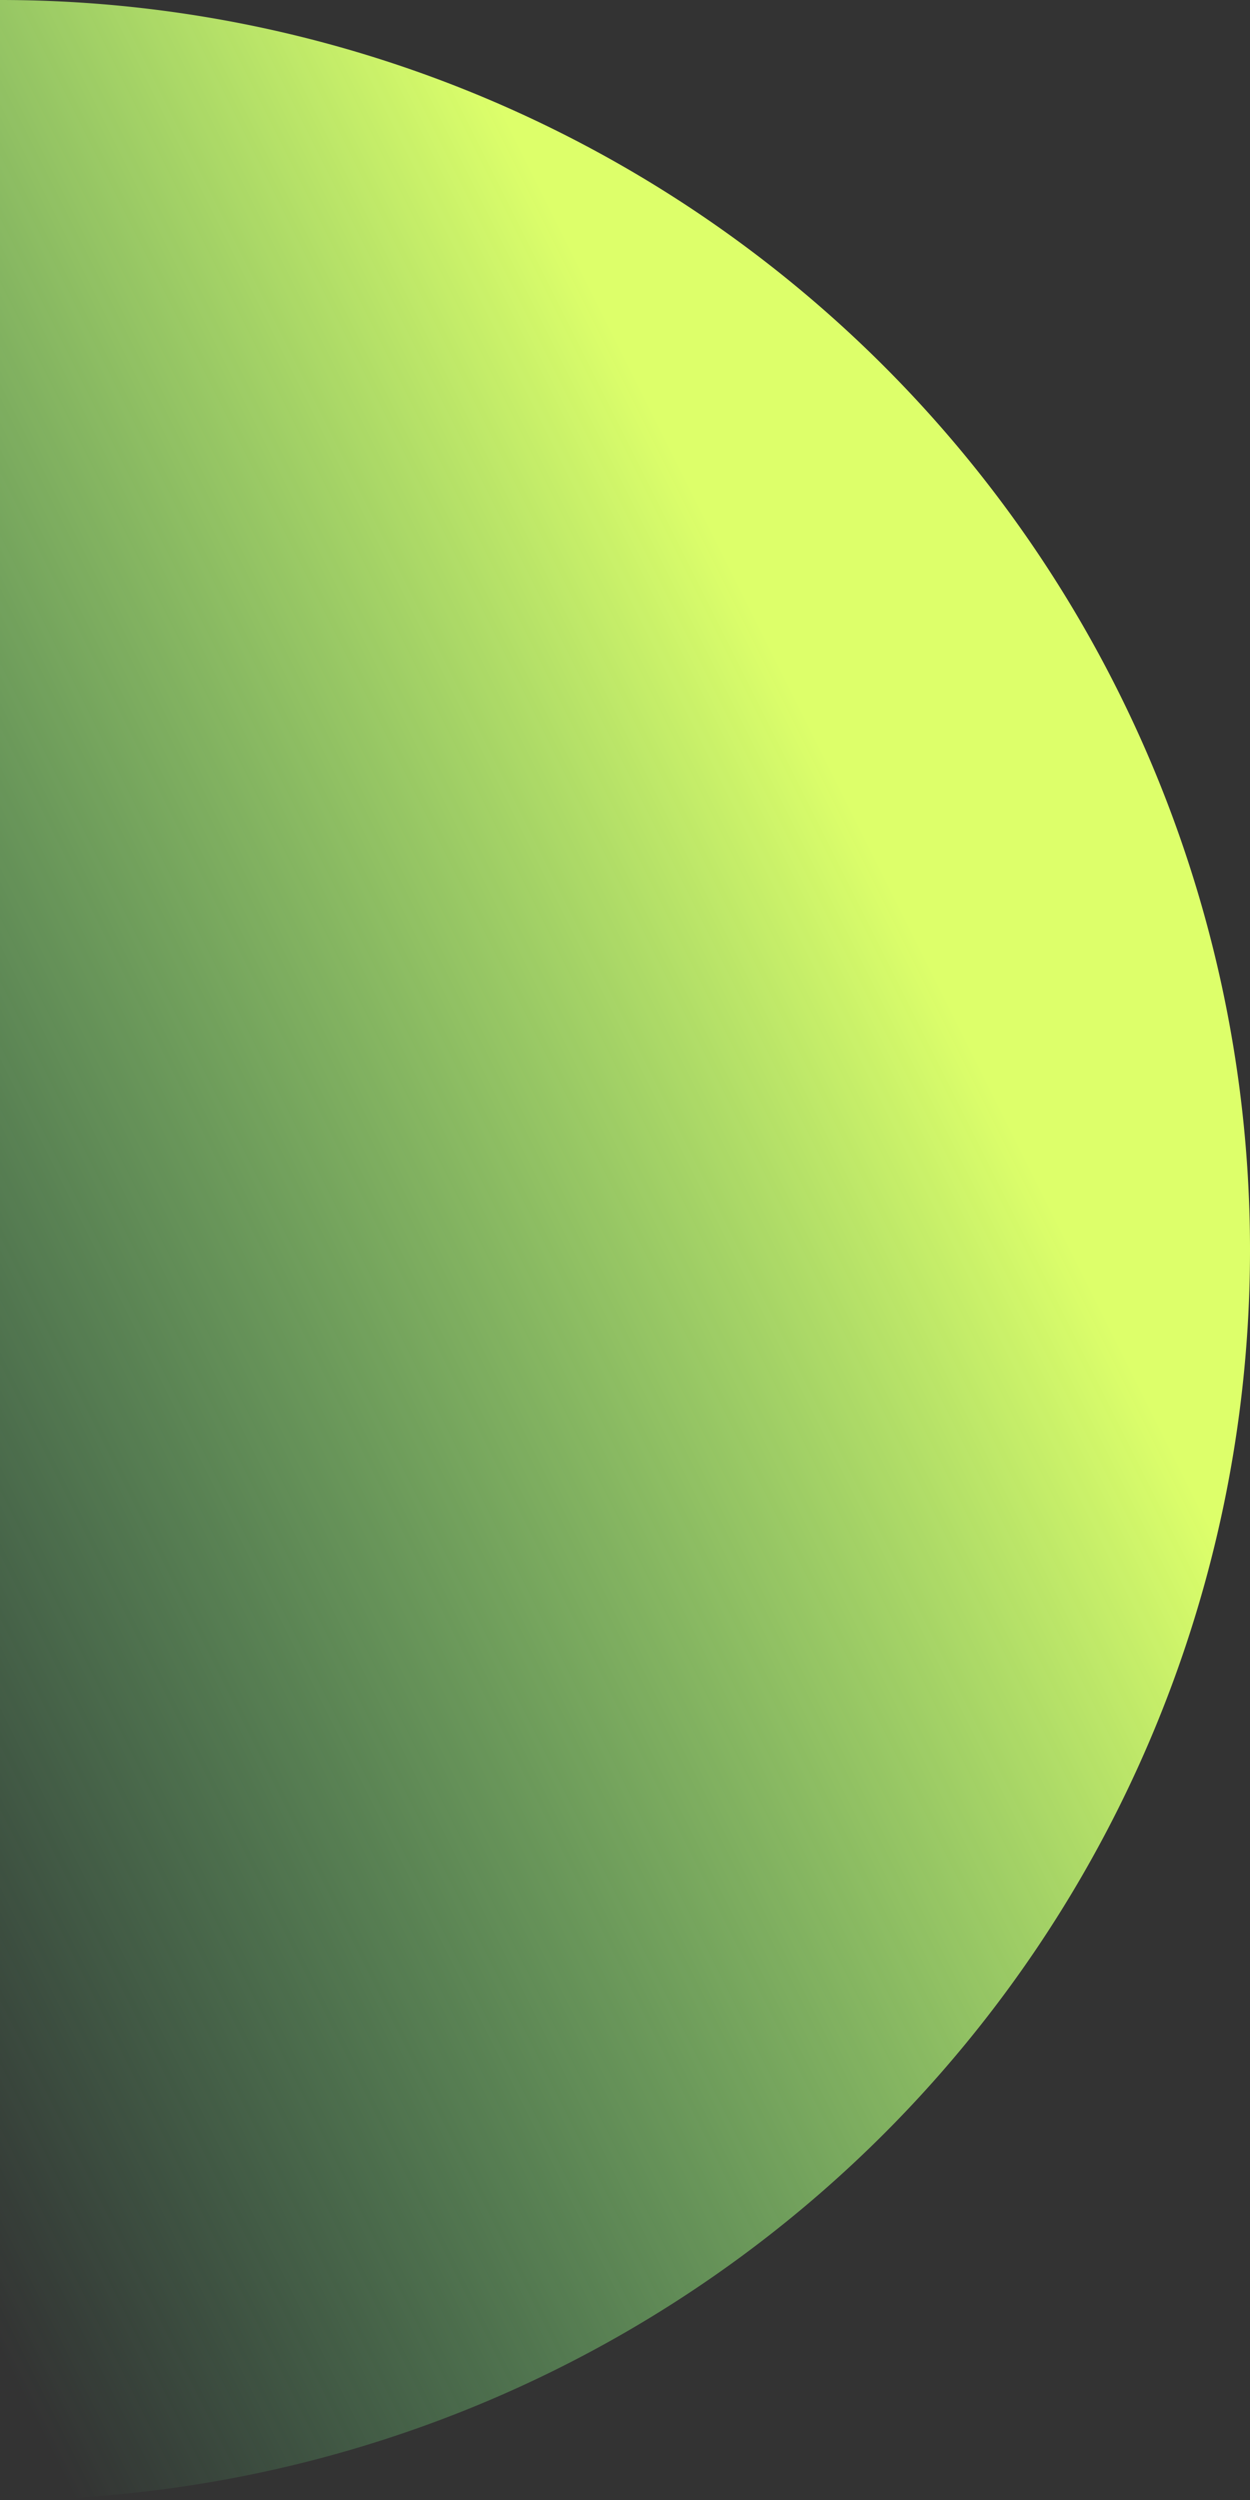 <svg xmlns="http://www.w3.org/2000/svg" xmlns:xlink="http://www.w3.org/1999/xlink" viewBox="0 0 110 220"><rect x="0" y="0" width="110" height="220" fill="#333333" stroke="none"/><defs><style>.cls-1{fill:url(#linear-gradient);}</style><linearGradient id="linear-gradient" x1="78.15" y1="77.43" x2="-36.15" y2="134.58" gradientUnits="userSpaceOnUse"><stop offset="0" stop-color="#ddff6a"/><stop offset="1" stop-color="#6aff99" stop-opacity="0"/></linearGradient></defs><g id="Layer_2" data-name="Layer 2"><g id="Layer_1-2" data-name="Layer 1"><path class="cls-1" d="M0,0A110,110,0,0,1,110,110,110,110,0,0,1,0,220"/></g></g></svg>